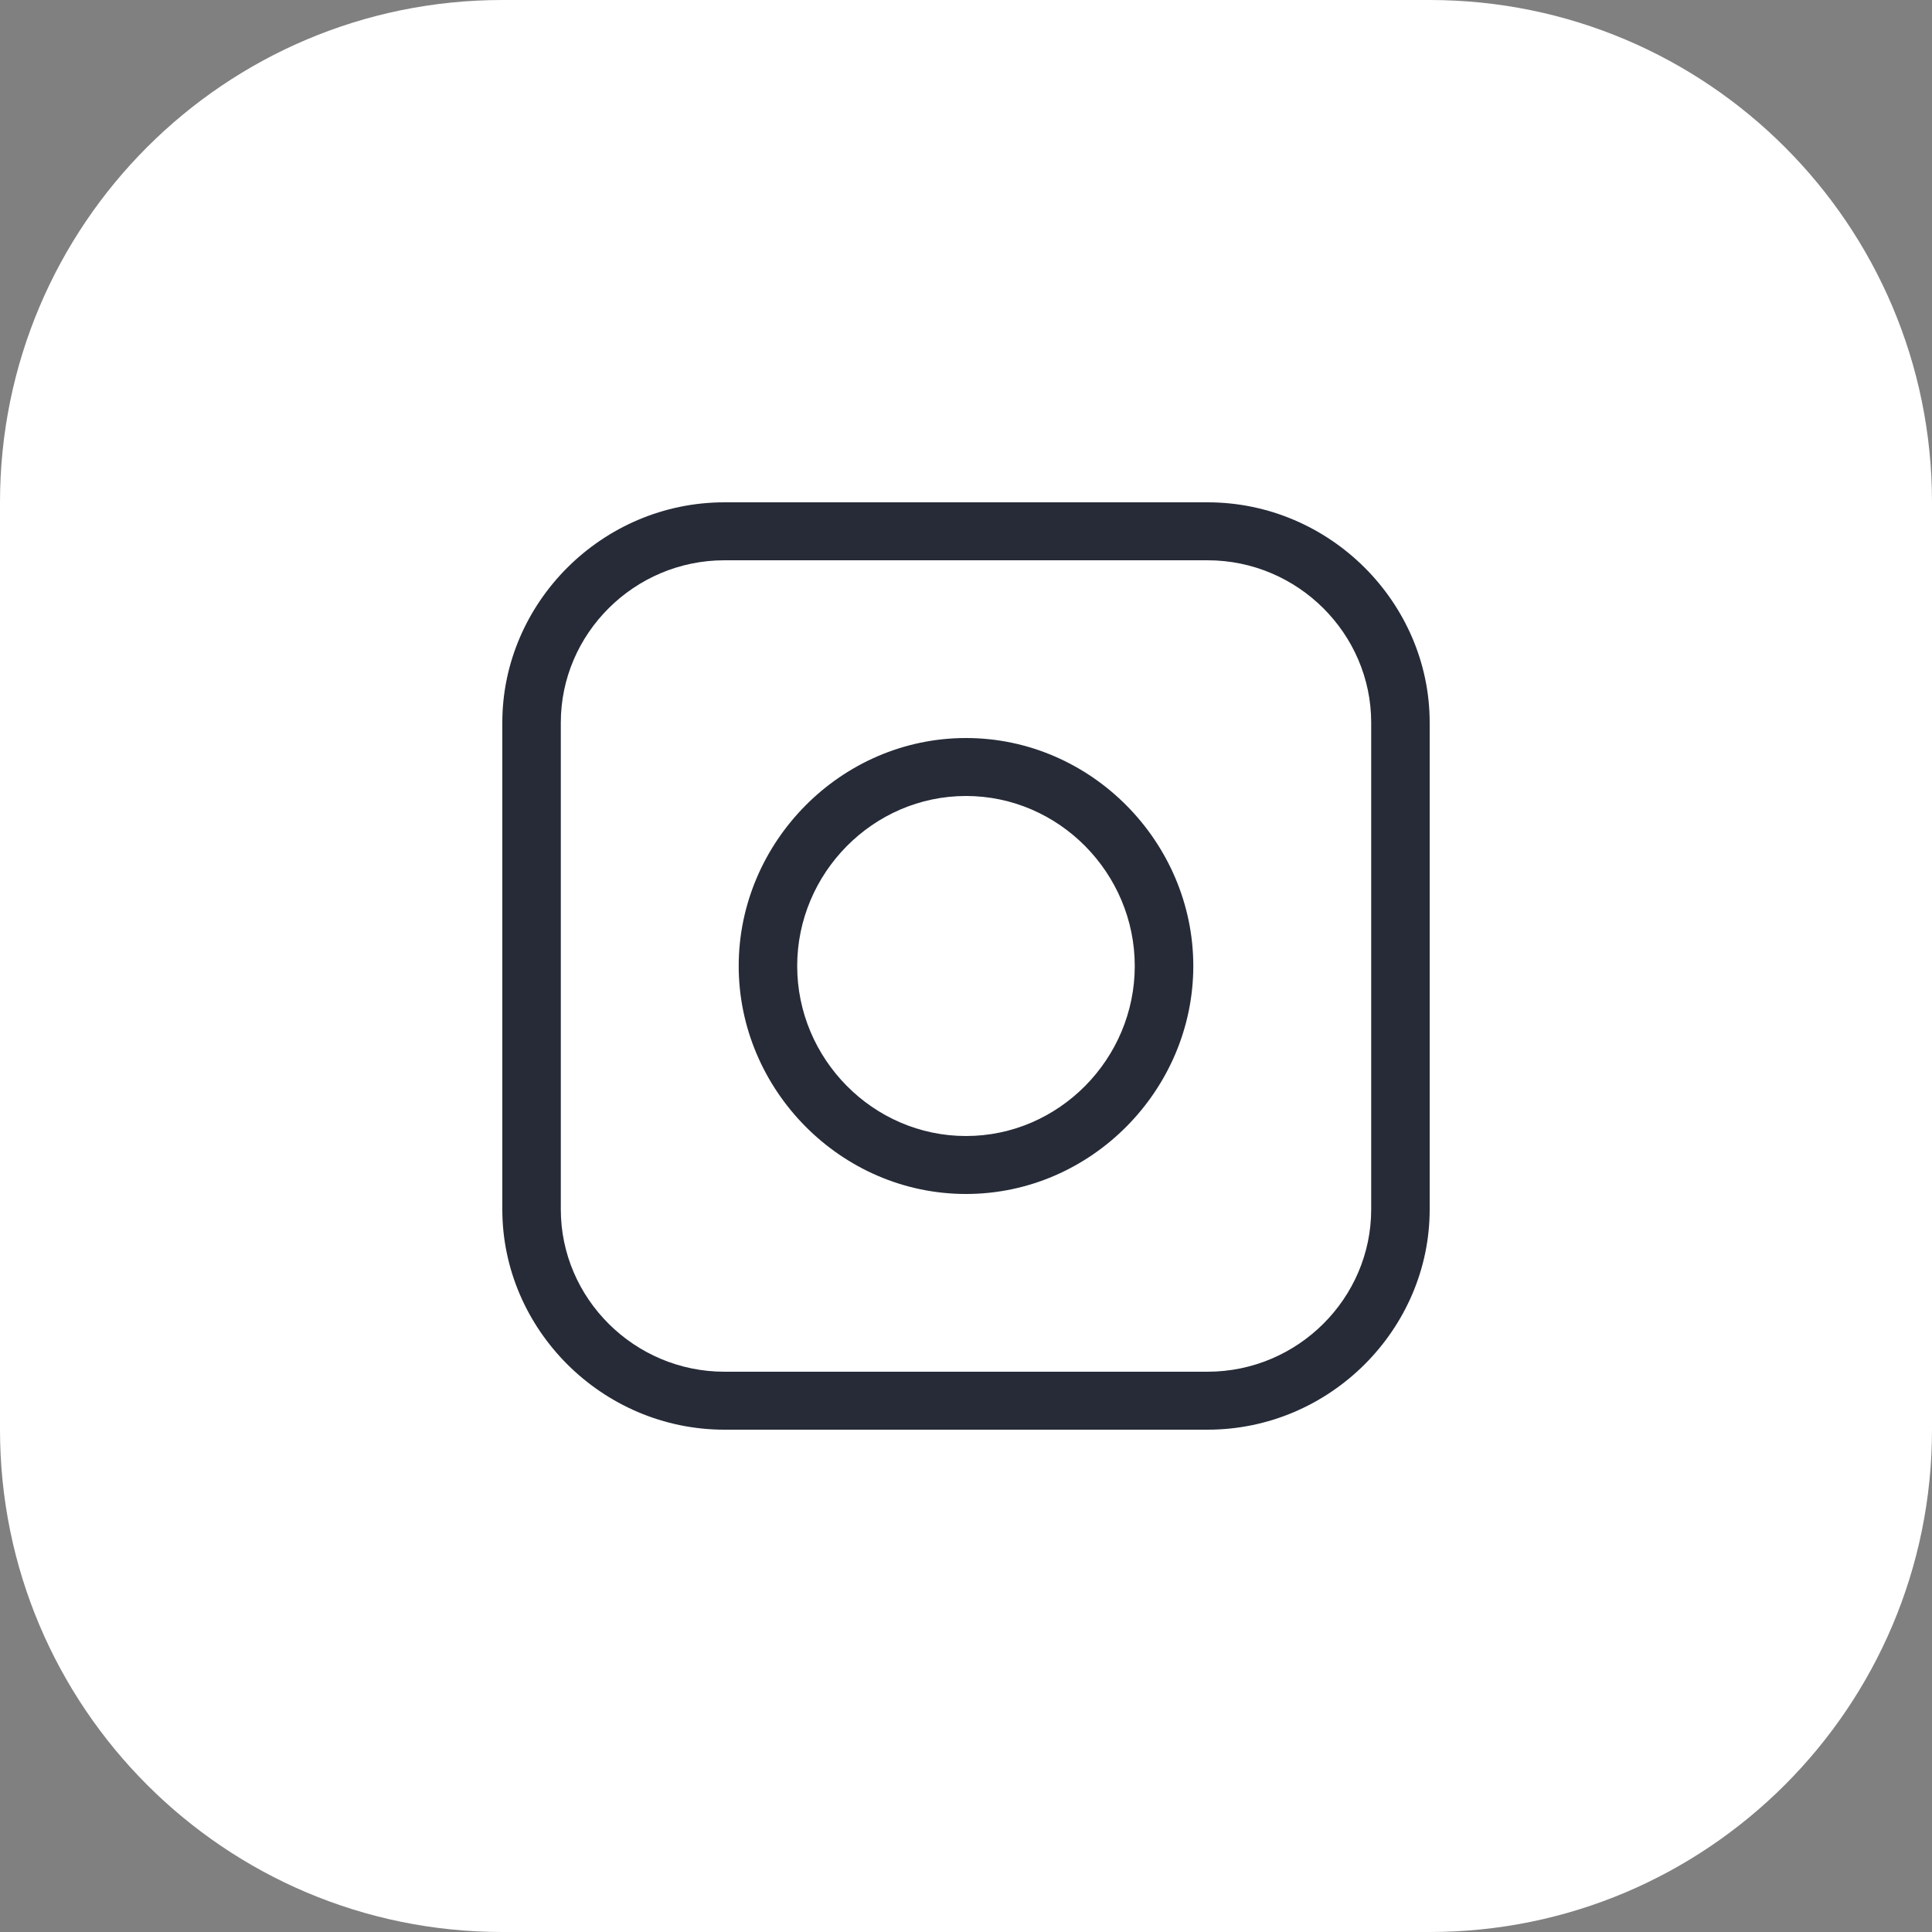 <svg width="40" height="40" viewBox="0 0 40 40" fill="none" xmlns="http://www.w3.org/2000/svg">
<rect x="0" y="0" width="40" height="40" fill="#808080" stroke="none"/>
<path d="M29.6 40H10.4C4.656 40 0 35.344 0 29.6V10.4C0 4.656 4.656 0 10.4 0H29.6C35.344 0 40 4.656 40 10.4V29.6C40 35.344 35.344 40 29.6 40Z" fill="white"/>
<path d="M25.001 10.4H14.999C12.463 10.4 10.4 12.48 10.4 14.96V25.04C10.4 27.52 12.463 29.6 14.999 29.6H25.001C27.537 29.6 29.6 27.52 29.6 25.04V14.96C29.6 12.48 27.537 10.4 25.001 10.4ZM28.389 25.04C28.389 26.88 26.869 28.4 25.001 28.4H14.999C13.131 28.4 11.611 26.88 11.611 25.04V14.96C11.611 13.12 13.131 11.6 14.999 11.6H25.001C26.869 11.6 28.389 13.12 28.389 14.96V25.04Z" fill="#262B37"/>
<path d="M20 15.28C17.405 15.28 15.294 17.44 15.294 20C15.294 22.56 17.405 24.72 20 24.72C22.595 24.72 24.706 22.56 24.706 20C24.706 17.44 22.595 15.28 20 15.28ZM20 23.52C18.073 23.52 16.505 21.92 16.505 20C16.505 18.08 18.073 16.48 20 16.48C21.927 16.48 23.494 18.08 23.494 20C23.494 21.92 21.927 23.52 20 23.52Z" fill="#262B37"/>
</svg>
